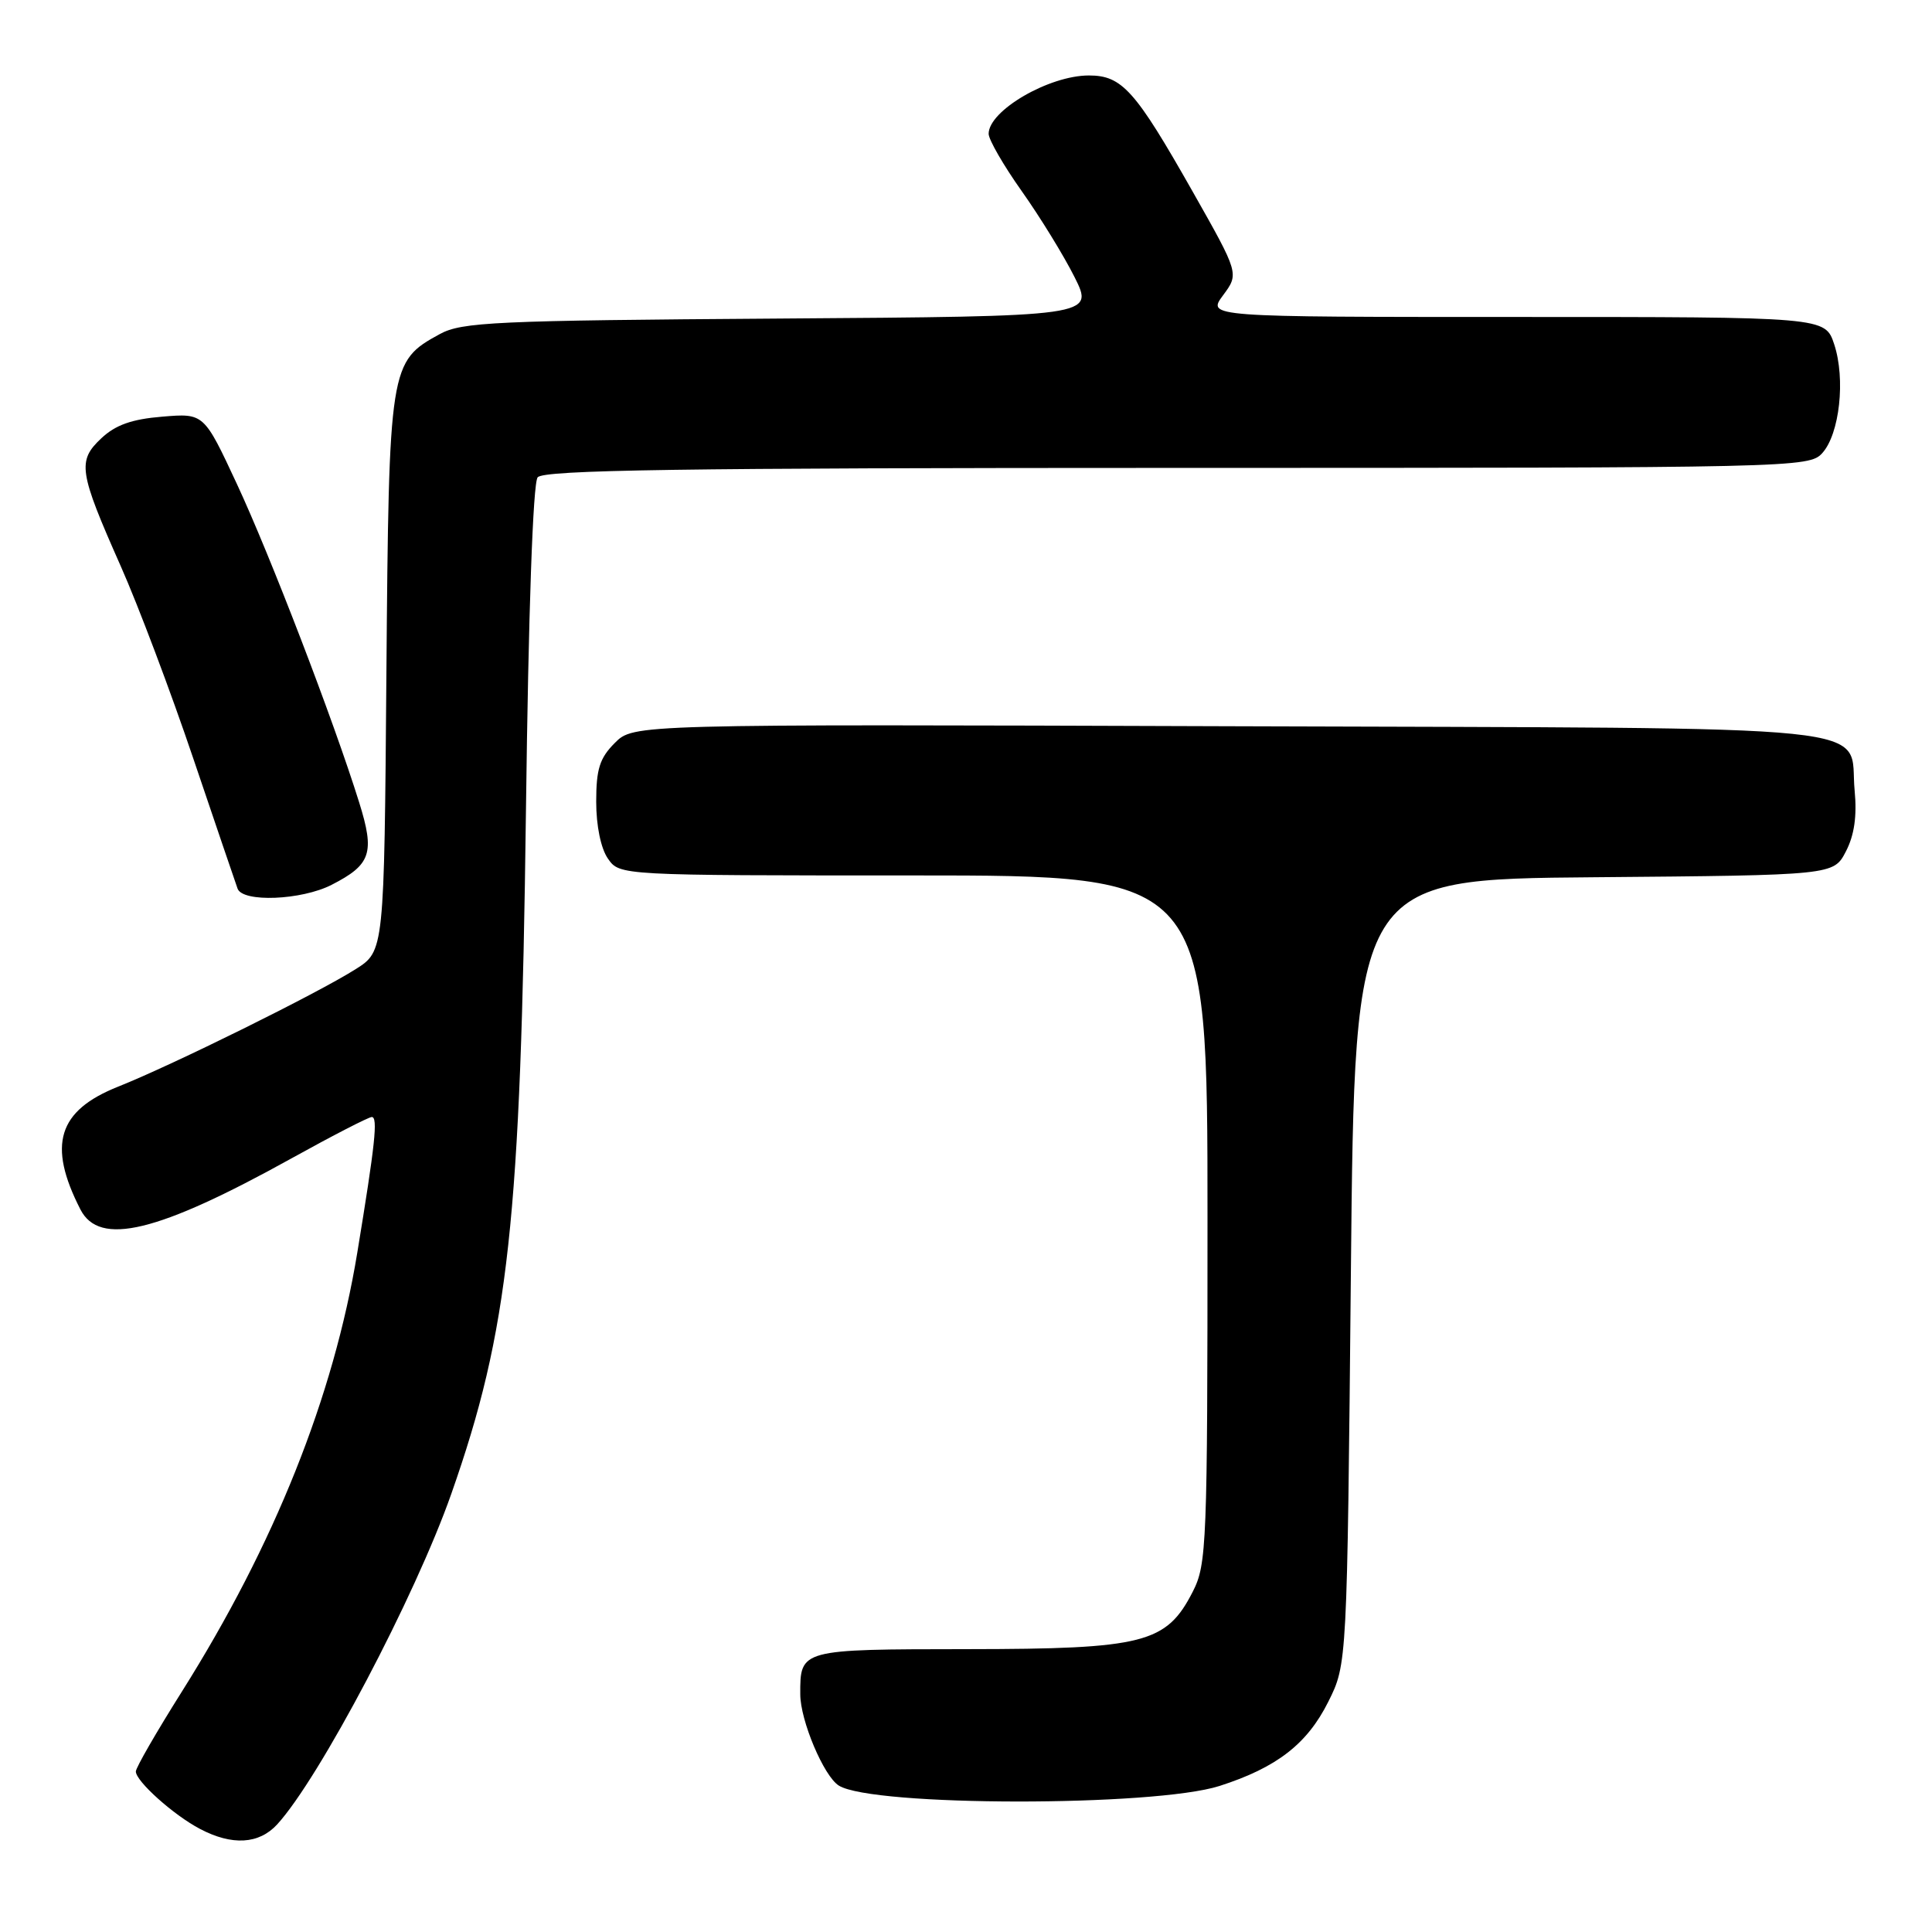 <?xml version="1.0" encoding="UTF-8" standalone="no"?>
<!DOCTYPE svg PUBLIC "-//W3C//DTD SVG 1.1//EN" "http://www.w3.org/Graphics/SVG/1.1/DTD/svg11.dtd" >
<svg xmlns="http://www.w3.org/2000/svg" xmlns:xlink="http://www.w3.org/1999/xlink" version="1.1" viewBox="0 0 256 256">
 <g >
 <path fill="currentColor"
d=" M 36.72 241.75 C 42.31 235.66 55.03 211.52 59.80 197.94 C 67.42 176.25 69.00 161.84 69.69 107.50 C 70.02 81.02 70.62 64.02 71.24 63.25 C 72.03 62.27 90.19 62.00 155.97 62.00 C 237.84 62.00 239.73 61.96 241.46 60.04 C 243.76 57.50 244.56 50.22 243.04 45.62 C 241.84 42.00 241.84 42.00 200.89 42.00 C 159.94 42.00 159.94 42.00 162.06 39.13 C 164.19 36.26 164.19 36.26 158.03 25.38 C 150.42 11.95 148.68 10.00 144.28 10.00 C 139.00 10.00 131.00 14.65 131.00 17.73 C 131.00 18.50 132.97 21.92 135.38 25.32 C 137.79 28.72 140.94 33.84 142.38 36.71 C 144.99 41.92 144.99 41.92 103.25 42.21 C 65.56 42.47 61.19 42.67 58.27 44.27 C 51.62 47.90 51.53 48.43 51.20 89.27 C 50.91 126.03 50.91 126.03 47.11 128.43 C 42.00 131.66 22.88 141.11 15.67 143.98 C 7.67 147.16 6.27 151.69 10.65 160.25 C 13.17 165.19 20.86 163.34 38.66 153.47 C 44.07 150.47 48.84 148.02 49.26 148.01 C 50.10 148.00 49.71 151.60 47.34 166.00 C 44.20 185.08 36.37 204.66 24.09 224.16 C 20.74 229.48 18.00 234.23 18.00 234.73 C 18.00 236.02 22.99 240.50 26.50 242.34 C 30.75 244.58 34.31 244.37 36.72 241.75 Z  M 161.59 236.65 C 169.16 234.22 173.20 231.10 176.00 225.50 C 178.50 220.50 178.50 220.50 179.00 168.50 C 179.50 116.50 179.50 116.50 211.23 116.24 C 242.96 115.97 242.96 115.97 244.59 112.82 C 245.71 110.66 246.07 108.13 245.75 104.76 C 244.89 95.78 252.19 96.53 162.94 96.23 C 83.94 95.96 83.94 95.96 81.47 98.44 C 79.46 100.45 79.00 101.90 79.00 106.23 C 79.00 109.43 79.62 112.44 80.56 113.78 C 82.11 116.00 82.11 116.00 121.06 116.00 C 160.00 116.00 160.00 116.00 160.00 161.54 C 160.00 204.72 159.90 207.28 158.05 210.90 C 154.56 217.74 151.59 218.50 128.20 218.52 C 106.00 218.54 106.02 218.53 106.04 224.50 C 106.04 227.97 109.16 235.36 111.15 236.60 C 115.60 239.39 152.91 239.42 161.59 236.65 Z  M 43.93 117.25 C 49.17 114.57 49.69 113.03 47.59 106.32 C 44.20 95.45 35.78 73.54 31.39 64.13 C 27.02 54.75 27.02 54.75 21.50 55.21 C 17.46 55.54 15.30 56.31 13.42 58.08 C 10.23 61.08 10.44 62.48 15.99 75.00 C 18.31 80.22 22.64 91.70 25.61 100.50 C 28.59 109.30 31.23 117.06 31.48 117.75 C 32.16 119.60 39.93 119.29 43.93 117.25 Z "/>
</g>
</svg>